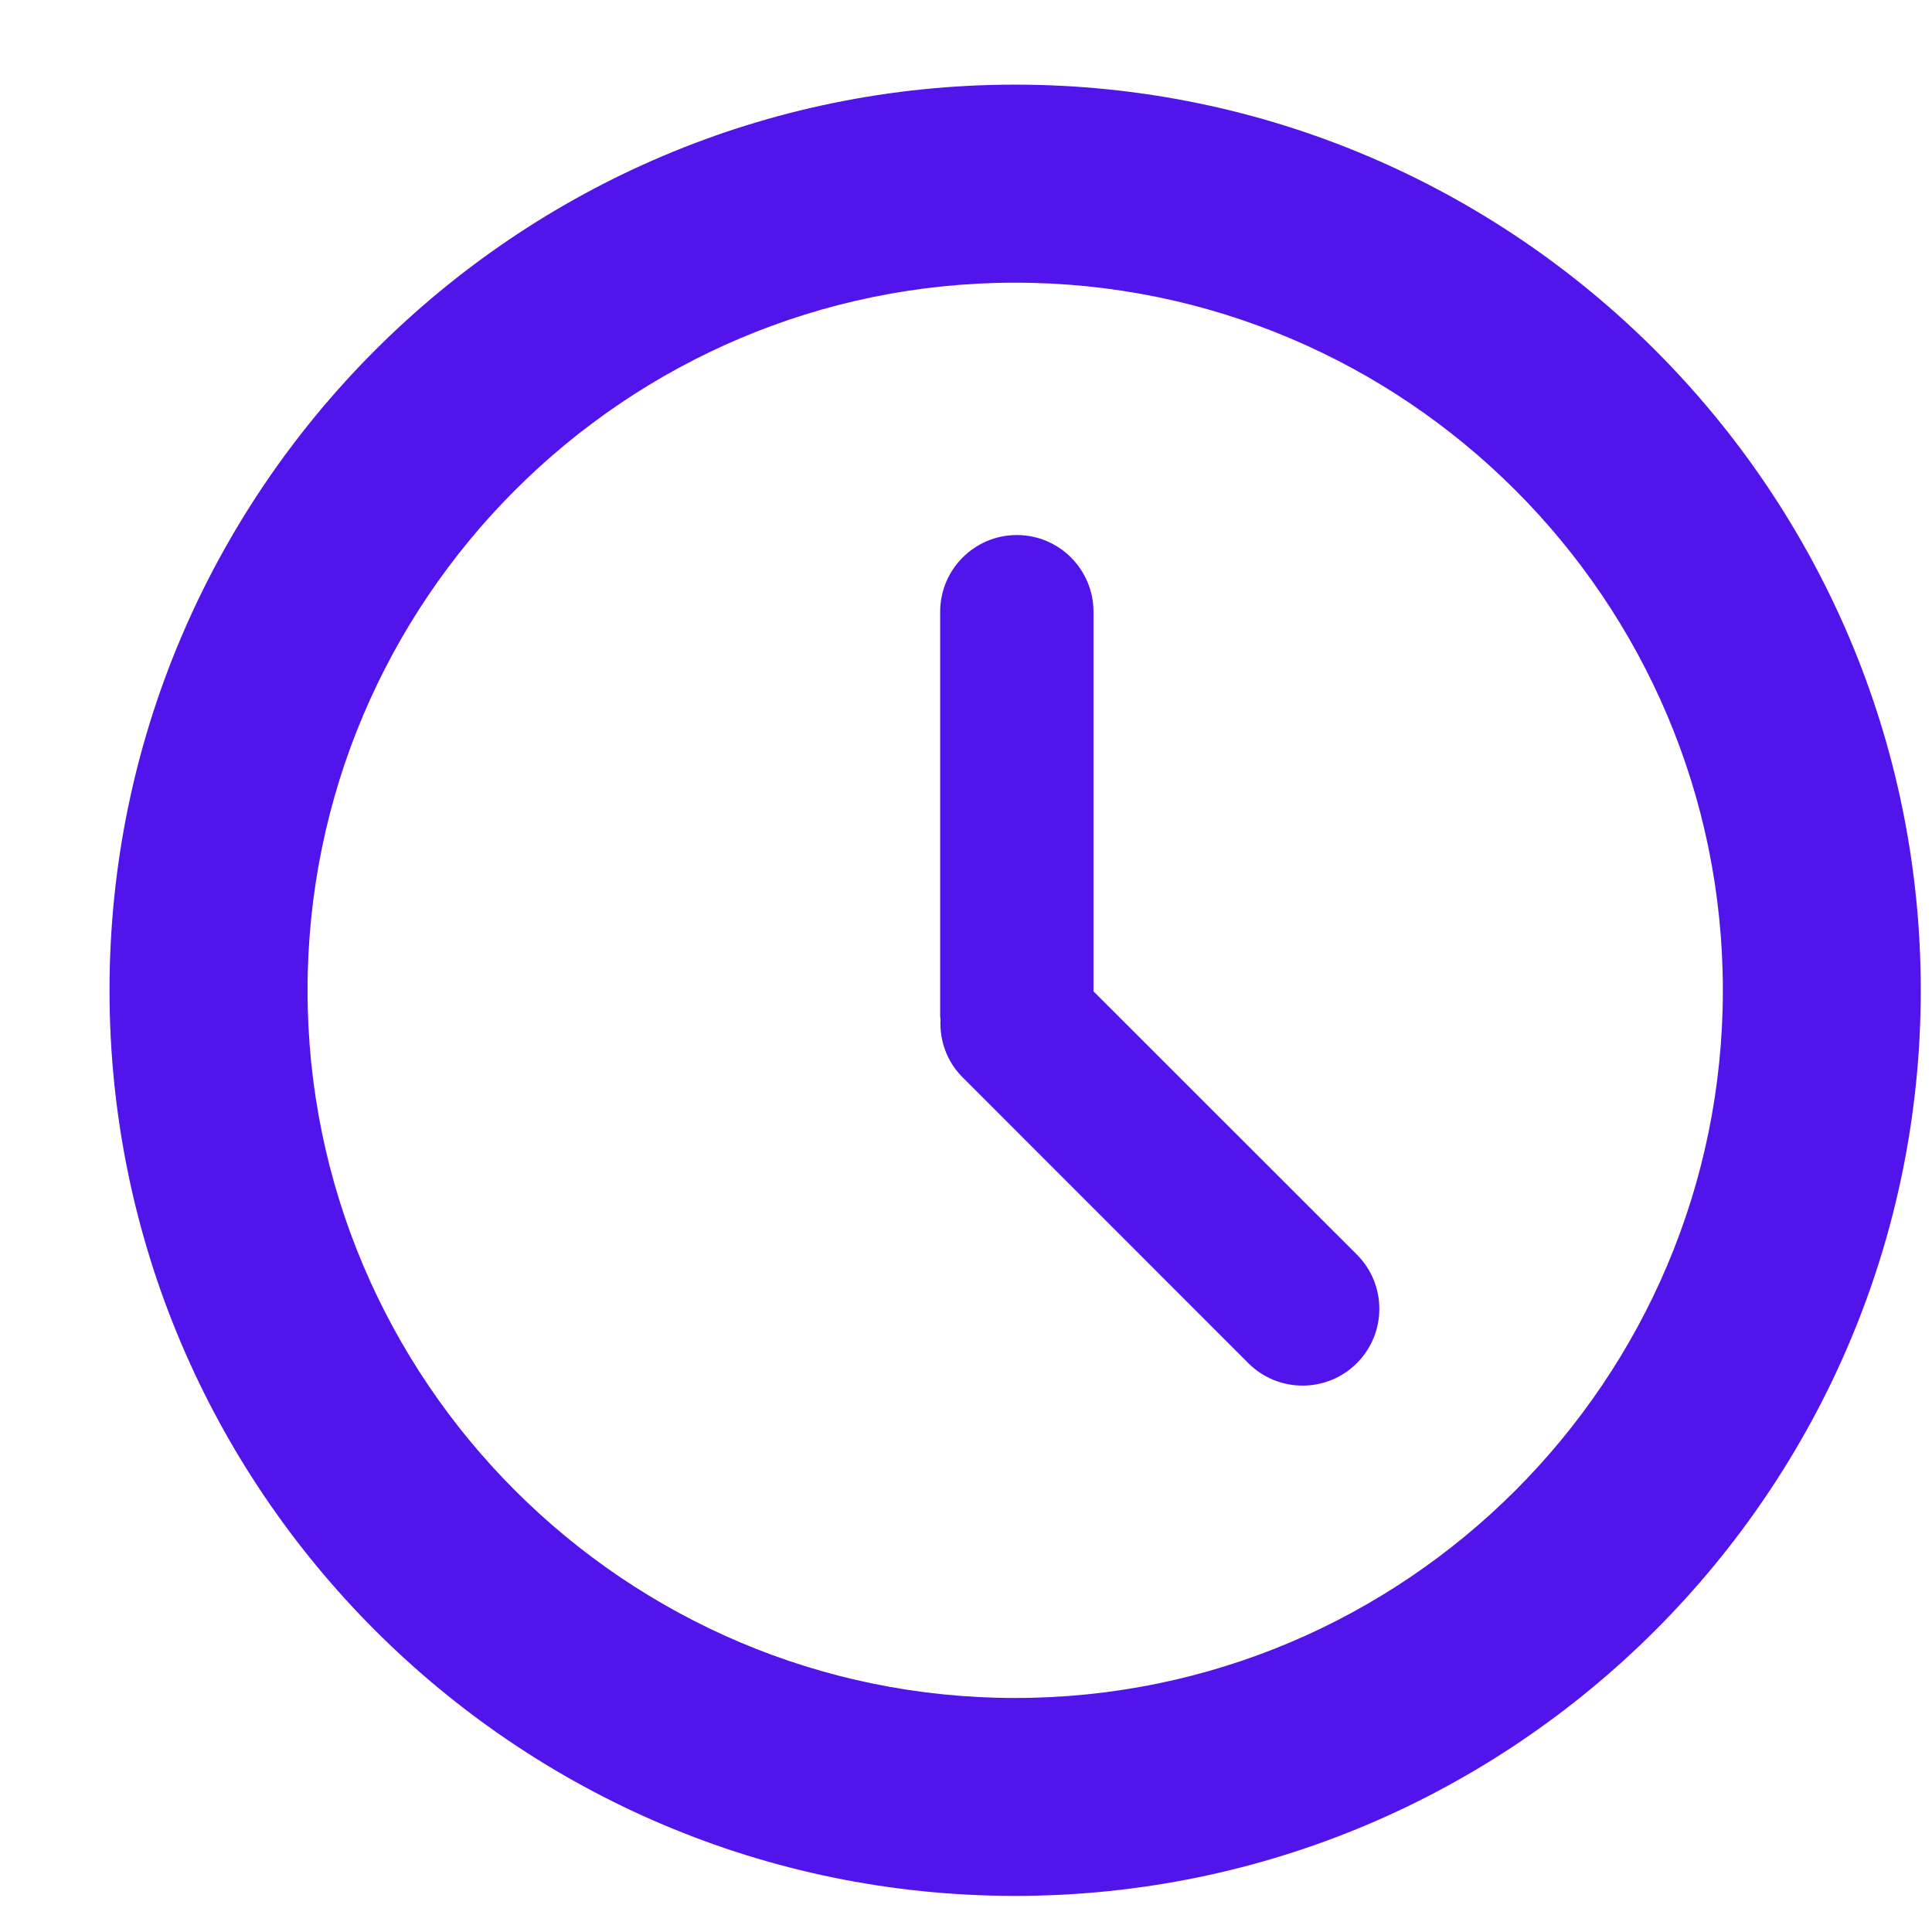 <svg width="16" height="16" viewBox="0 0 16 16" fill="none" xmlns="http://www.w3.org/2000/svg">
<path d="M8.407 0.701C4.272 0.701 0.907 4.066 0.907 8.201C0.907 12.337 4.272 15.701 8.407 15.701C12.543 15.701 15.907 12.337 15.907 8.201C15.907 4.066 12.543 0.701 8.407 0.701ZM8.407 14.062C5.176 14.062 2.547 11.433 2.547 8.201C2.547 4.97 5.176 2.341 8.407 2.341C11.639 2.341 14.268 4.97 14.268 8.201C14.268 11.433 11.639 14.062 8.407 14.062Z" fill="#5114EA"/>
<path d="M9.056 8.21V5.067C9.056 4.716 8.772 4.431 8.421 4.431C8.07 4.431 7.786 4.716 7.786 5.067V8.413C7.786 8.423 7.788 8.432 7.789 8.442C7.78 8.615 7.84 8.791 7.972 8.922L10.338 11.289C10.586 11.537 10.989 11.537 11.237 11.289C11.485 11.04 11.485 10.638 11.237 10.39L9.056 8.21Z" fill="#5114EA"/>
</svg>
